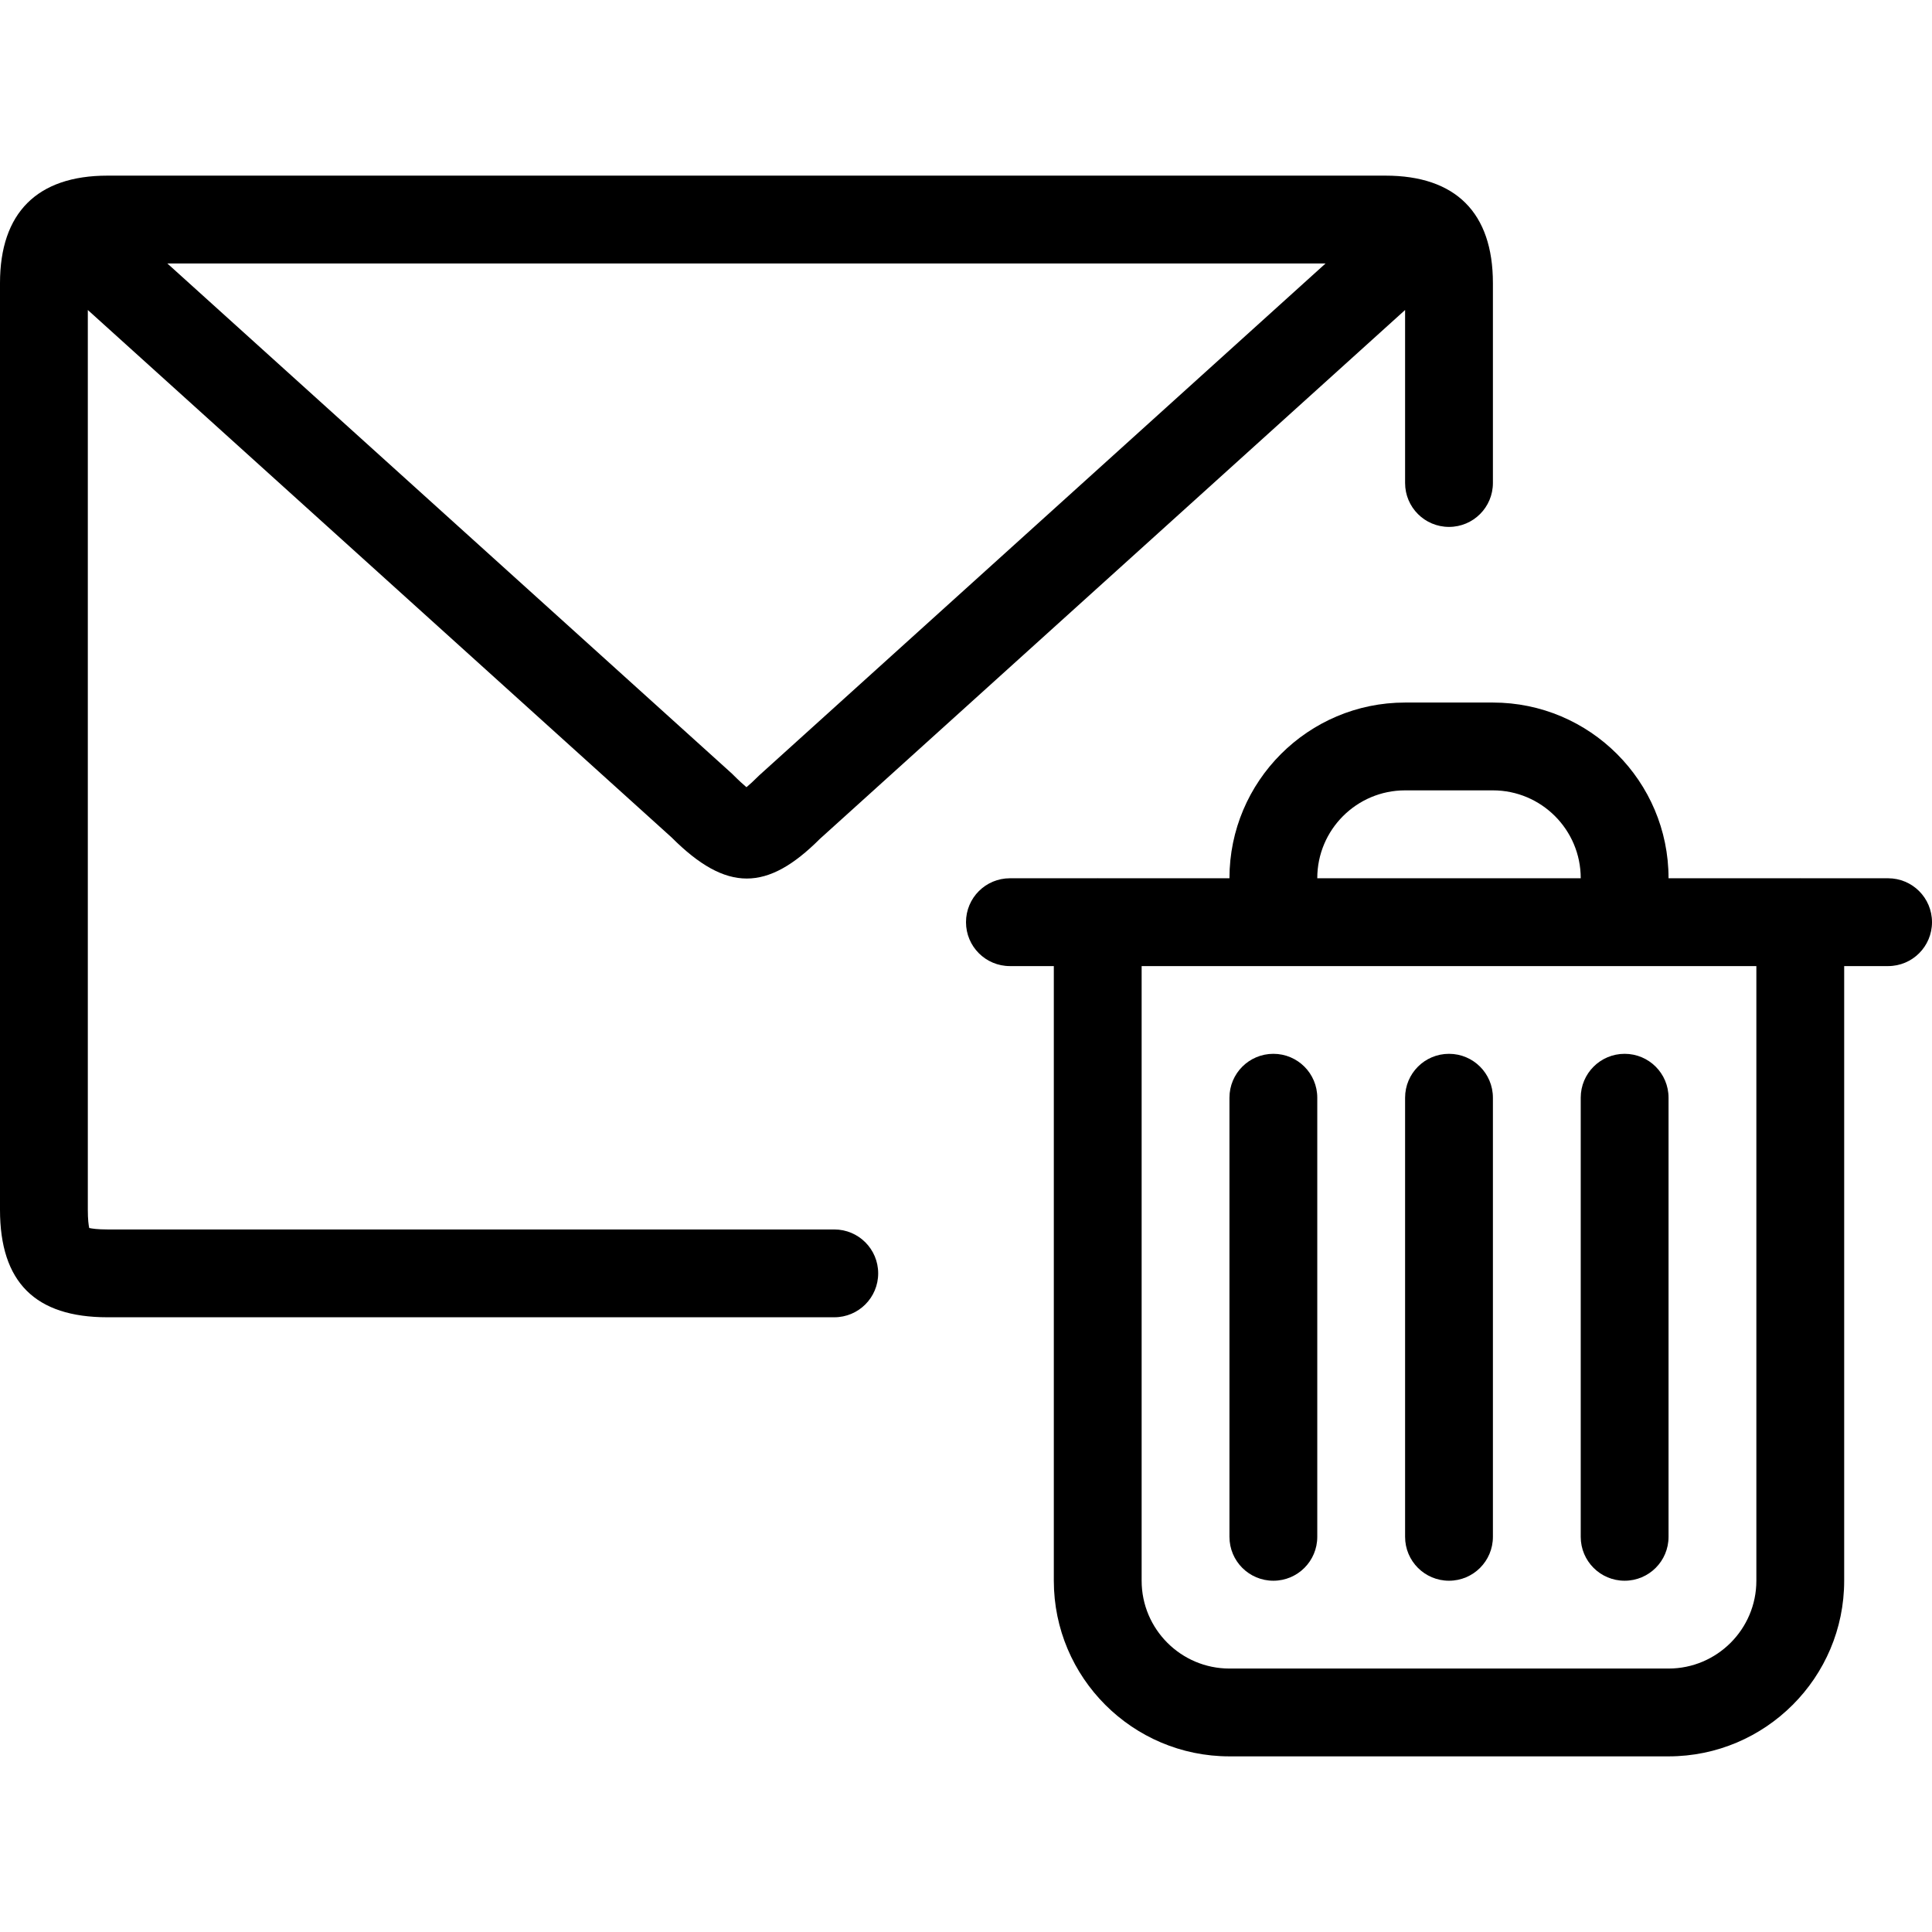 <?xml version="1.0" encoding="UTF-8" standalone="no"?>
<svg width="44px" height="44px" viewBox="0 0 44 44" version="1.1" xmlns="http://www.w3.org/2000/svg" xmlns:xlink="http://www.w3.org/1999/xlink">
    <!-- Generator: Sketch 3.7.2 (28276) - http://www.bohemiancoding.com/sketch -->
    <title>ema-trash</title>
    <desc>Created with Sketch.</desc>
    <defs></defs>
    <g id="44px-Line" stroke="none" stroke-width="1" fill="none" fill-rule="evenodd">
        <g id="ema-trash"></g>
        <path d="M19,28 L2.448,28 C2.222,28 2.096,27.981 2.032,27.967 C2.018,27.903 2,27.778 2,27.552 L2,7.06 L15.293,19.07 C15.92,19.697 16.465,20.008 17.007,20.008 C17.541,20.008 18.071,19.706 18.671,19.106 L32,7.06 L32,11 C32,11.553 32.447,12 33,12 C33.553,12 34,11.553 34,11 L34,6.448 C34,4.846 33.153,4 31.552,4 L2.448,4 C0.846,4 0,4.847 0,6.448 L0,27.552 C0,29.199 0.801,30 2.448,30 L19,30 C19.553,30 20,29.553 20,29 C20,28.447 19.553,28 19,28 L19,28 Z M17.293,17.656 C17.16,17.789 17.066,17.874 17,17.928 C16.93,17.869 16.824,17.774 16.671,17.62 L3.811,6 L30.189,6 L17.293,17.656 L17.293,17.656 Z" id="Shape" fill="#000000"></path>
        <path d="M43,20.002 L41.01,20.002 C41.007,20.002 41.004,20 41,20 C40.996,20 40.994,20.002 40.99,20.002 L38,20.002 L38,20 C38,17.794 36.206,16 34,16 L32,16 C29.794,16 28,17.794 28,20 L28,20.002 L25.01,20.002 C25.007,20.002 25.004,20 25,20 C24.996,20 24.994,20.002 24.99,20.002 L23,20.002 C22.447,20.002 22,20.449 22,21.002 C22,21.555 22.447,22.002 23,22.002 L24,22.002 L24,36 C24,38.206 25.794,40 28,40 L38,40 C40.206,40 42,38.206 42,36 L42,22.002 L43,22.002 C43.553,22.002 44,21.555 44,21.002 C44,20.449 43.553,20.002 43,20.002 L43,20.002 Z M30,20 C30,18.897 30.897,18 32,18 L34,18 C35.103,18 36,18.897 36,20 L36,20.002 L30,20.002 L30,20 L30,20 Z M40,36 C40,37.103 39.103,38 38,38 L28,38 C26.897,38 26,37.103 26,36 L26,22.002 L40,22.002 L40,36 L40,36 Z" id="Shape" fill="#000000"></path>
        <path d="M29,36 C29.553,36 30,35.553 30,35 L30,25 C30,24.447 29.553,24 29,24 C28.447,24 28,24.447 28,25 L28,35 C28,35.553 28.447,36 29,36 L29,36 Z" id="Shape" fill="#000000"></path>
        <path d="M33,36 C33.553,36 34,35.553 34,35 L34,25 C34,24.447 33.553,24 33,24 C32.447,24 32,24.447 32,25 L32,35 C32,35.553 32.447,36 33,36 L33,36 Z" id="Shape" fill="#000000"></path>
        <path d="M37,36 C37.553,36 38,35.553 38,35 L38,25 C38,24.447 37.553,24 37,24 C36.447,24 36,24.447 36,25 L36,35 C36,35.553 36.447,36 37,36 L37,36 Z" id="Shape" fill="#000000"></path>
    </g>
</svg>